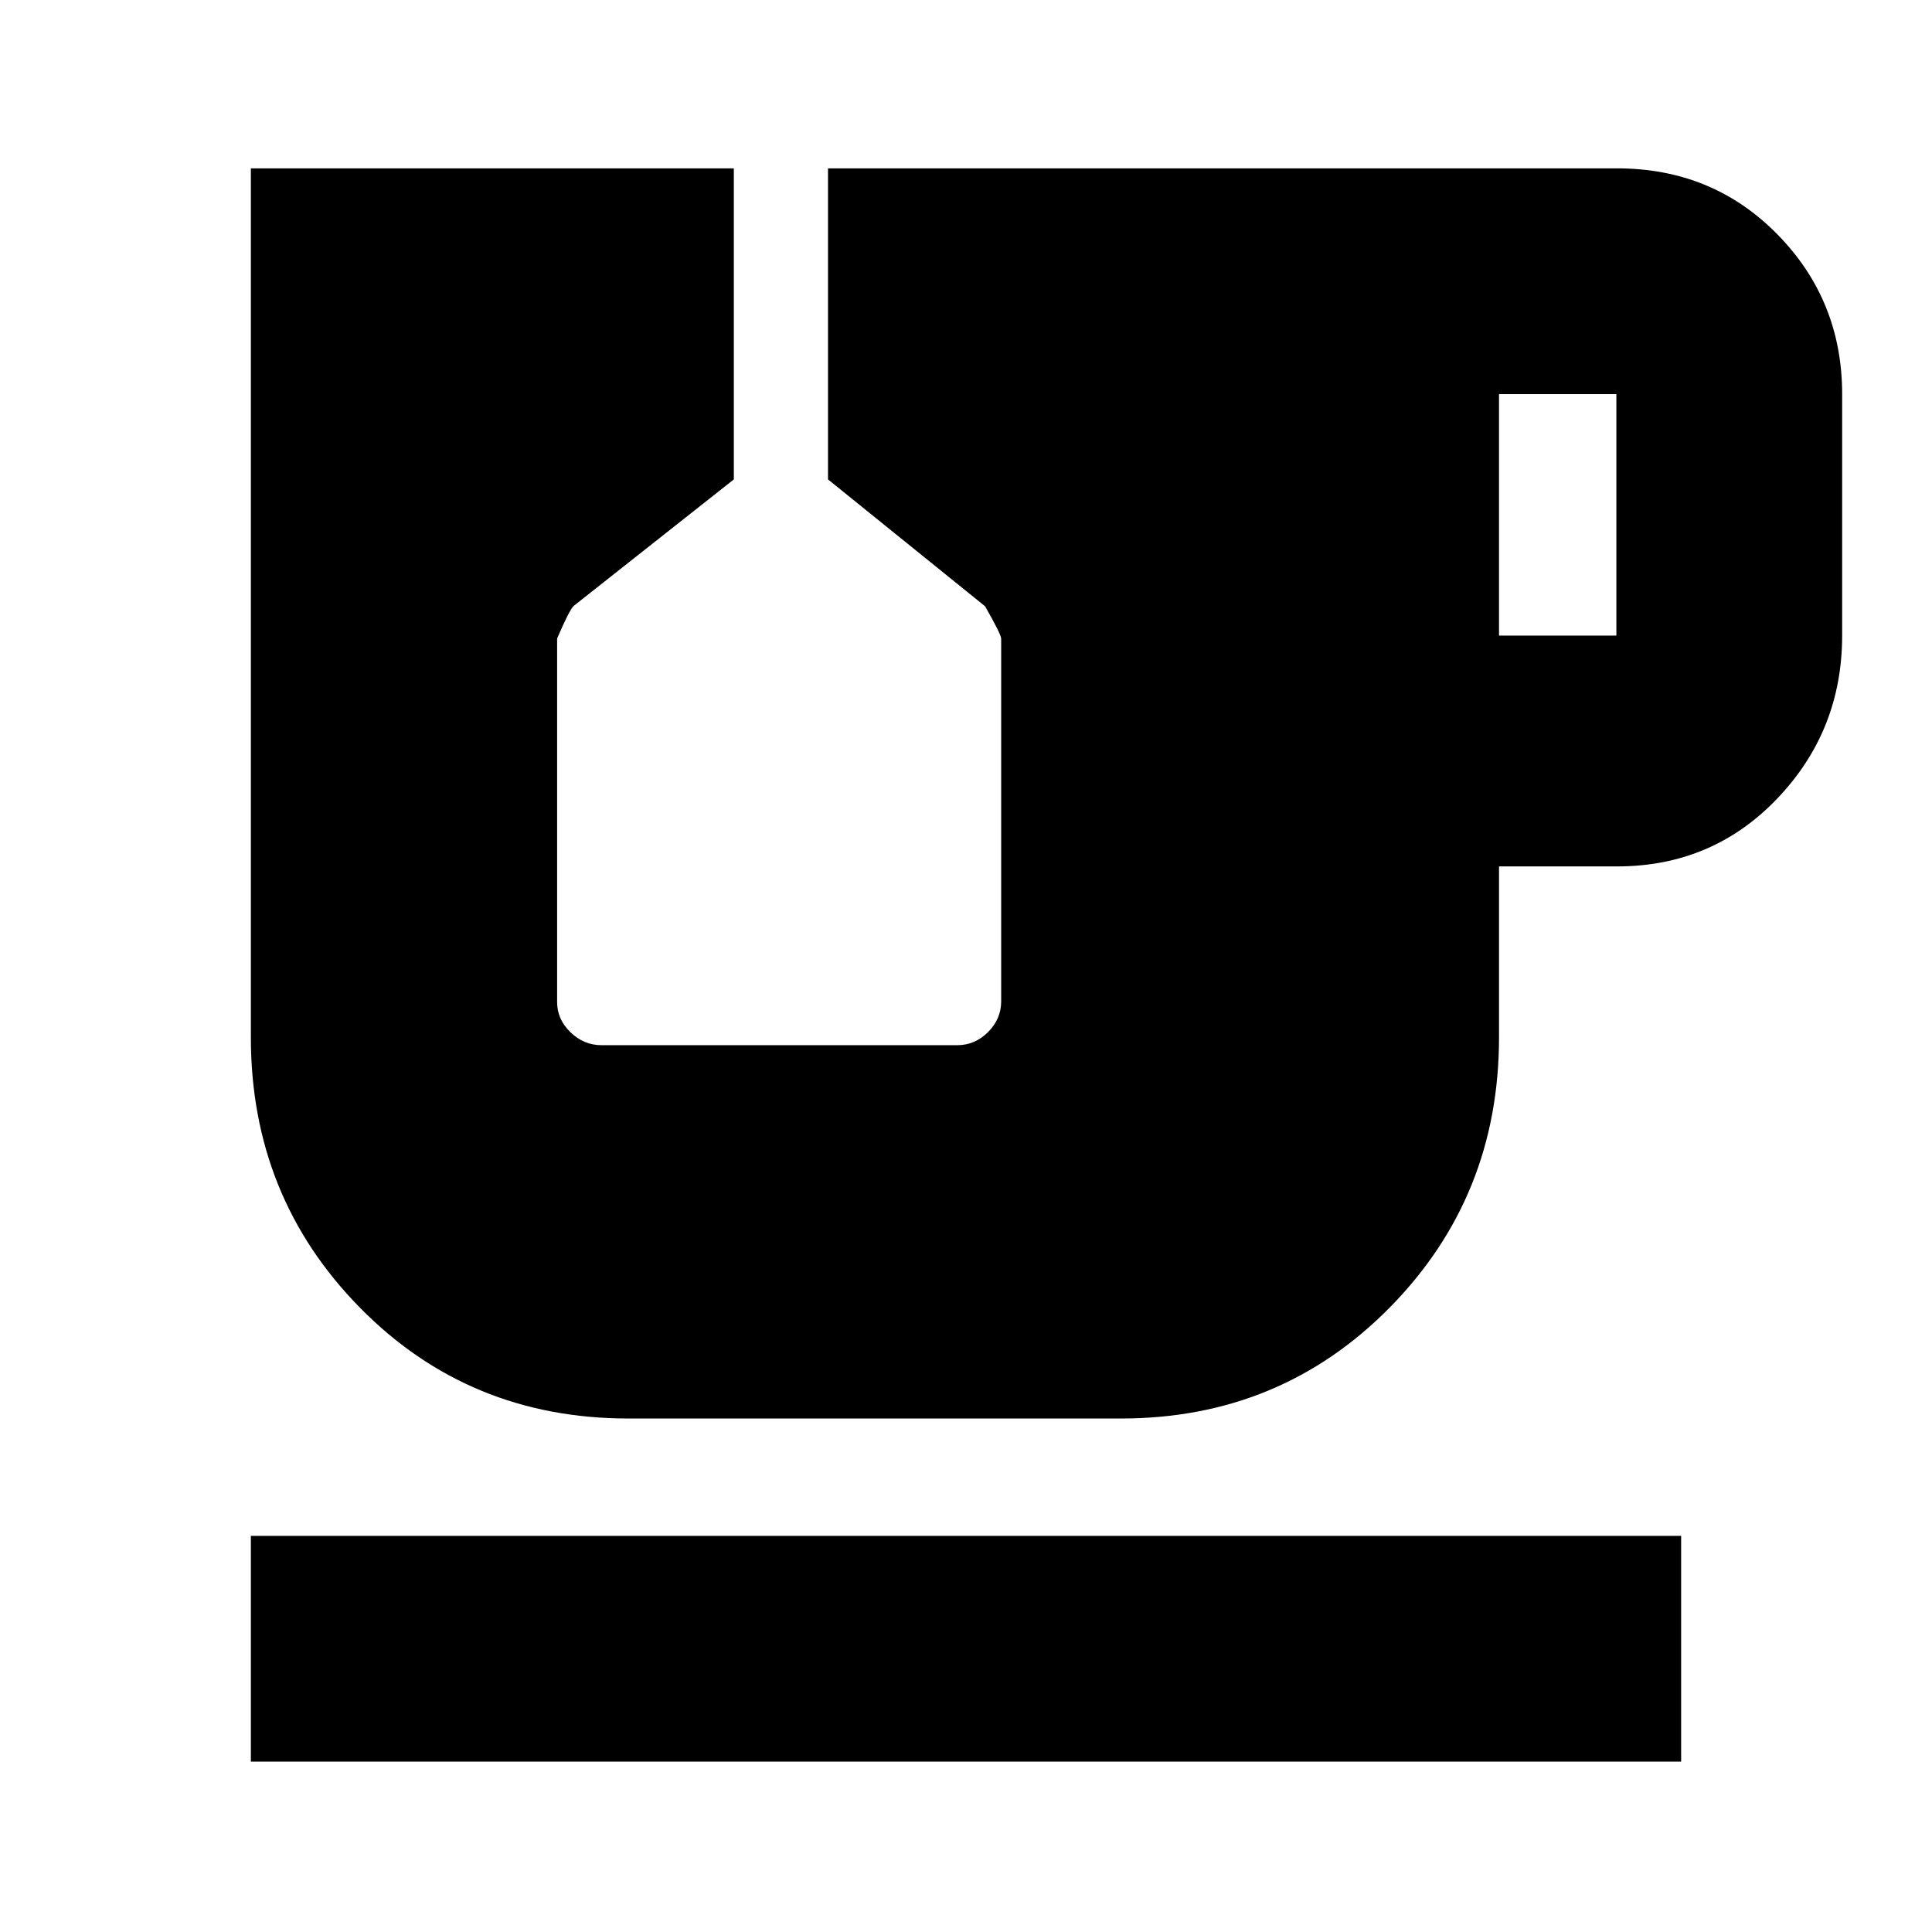 <svg xmlns="http://www.w3.org/2000/svg" height="24" viewBox="0 -960 960 960" width="24"><path d="M124.65-84.65v-112.18h710.7v112.18h-710.7Zm620.2-559.52h58.32v-120h-58.32v120ZM312.28-255.15q-79.29 0-133.46-55.1t-54.17-134.29v-431.81h239.98v154.57l-79.59 62.87q-2.21 2.17-8.21 16.17v180.71q0 8.5 6.62 14.94 6.63 6.44 15.47 6.44h176.72q8.84 0 15.34-6.54t6.5-15.26v-180.17q0-2.12-8-16.12l-78.05-63.04v-154.57h391.98q47.53 0 79.73 32.77 32.21 32.78 32.21 79.41v120q0 47.17-32.21 80.93-32.2 33.76-79.73 33.76h-58.56v84.94q0 79.19-54.35 134.29-54.34 55.1-133.52 55.1h-244.7Z"/></svg>